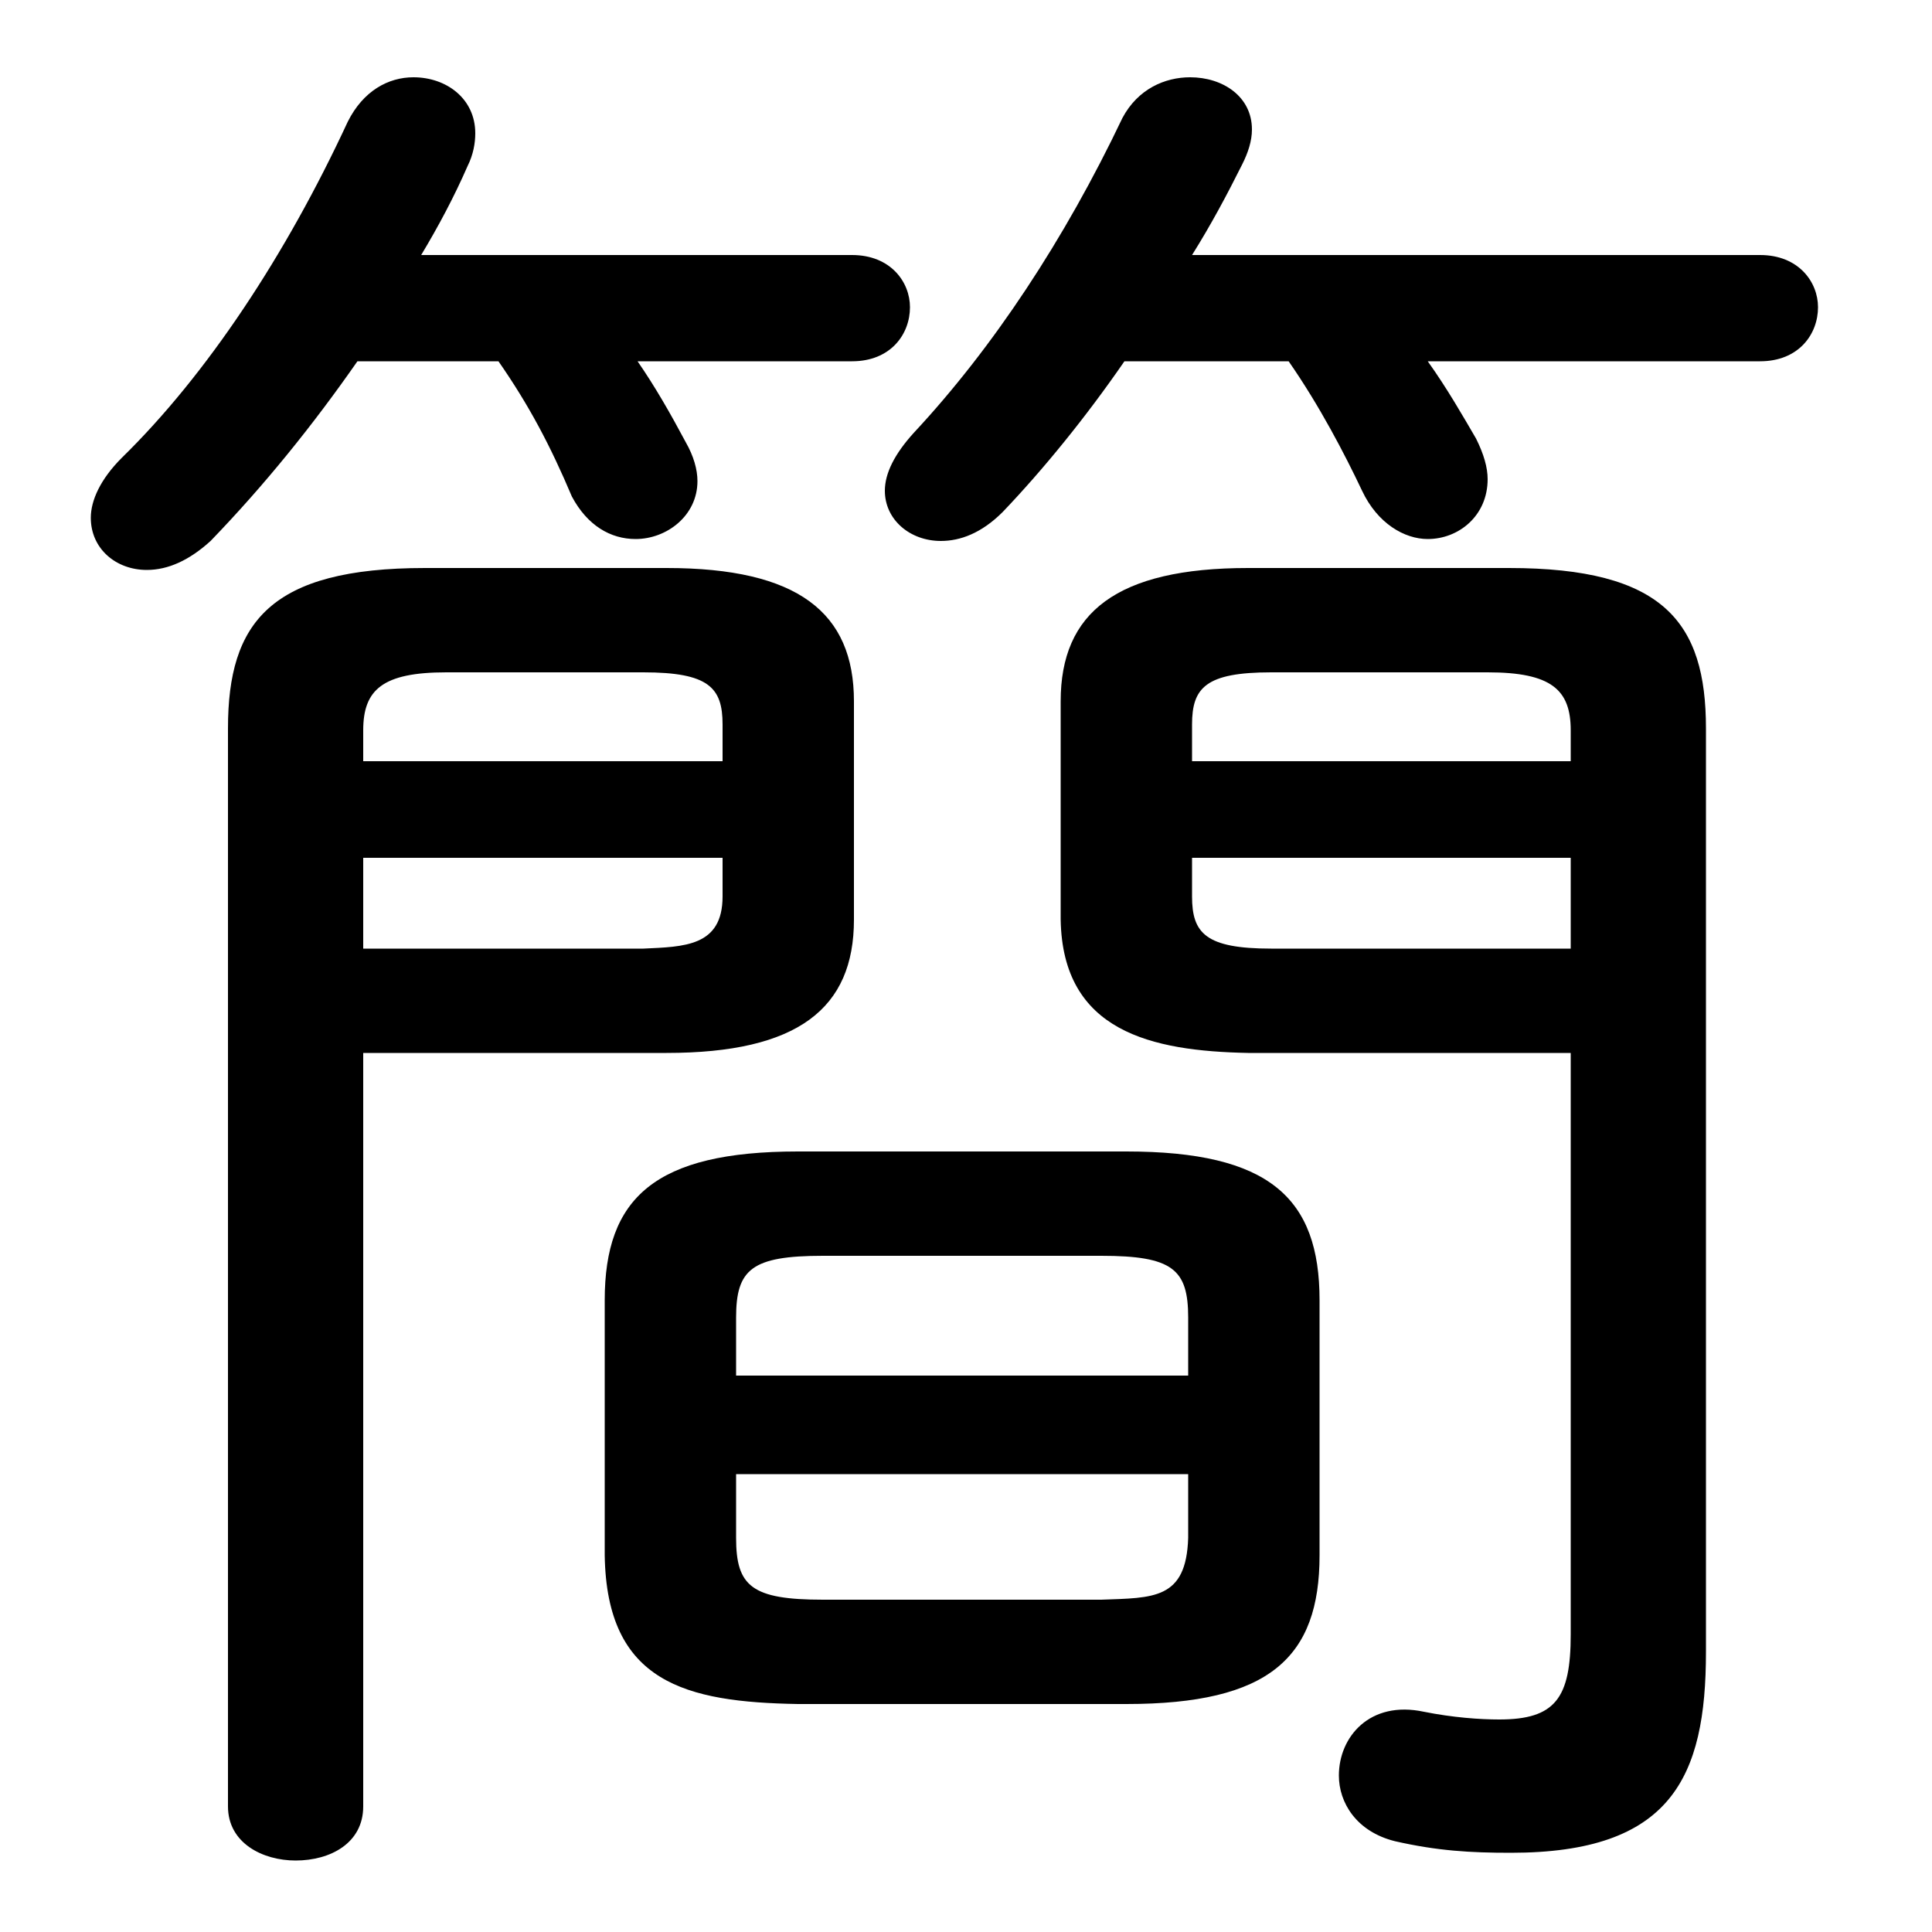 <svg xmlns="http://www.w3.org/2000/svg" viewBox="0 -44.0 50.0 50.0">
    <rect x="0" y="-44.0" width="50.0" height="50.0" fill="#808080" stroke="none"/>
    <g transform="scale(1, -1)">
        <!-- ボディの枠 -->
        <rect x="0" y="-6.0" width="50.0" height="50.0"
            stroke="white" fill="white"/>
        <!-- グリフ座標系の原点 -->
        <circle cx="0" cy="0" r="5" fill="white"/>
        <!-- グリフのアウトライン -->
        <g style="fill:black;stroke:#000000;stroke-width:0;stroke-linecap:round;stroke-linejoin:round;">
        <path d="M 29.15 -0.1 C 32.85 -0.1 34.15 1.1 34.15 3.75 L 34.15 10.35 C 34.15 13.0 32.85 14.2 29.15 14.2 L 20.65 14.2 C 16.95 14.2 15.65 13.0 15.65 10.35 L 15.65 3.75 C 15.7 0.45 17.75 -0.05 20.65 -0.1 Z M 21.3 2.6 C 19.45 2.6 19.05 2.95 19.05 4.2 L 19.05 5.85 L 30.75 5.85 L 30.75 4.2 C 30.7 2.6 29.85 2.65 28.5 2.6 Z M 30.75 8.4 L 19.05 8.4 L 19.05 9.9 C 19.05 11.15 19.45 11.5 21.3 11.5 L 28.5 11.5 C 30.35 11.5 30.75 11.15 30.75 9.9 Z M 12.9 34.65 C 13.7 33.5 14.25 32.45 14.8 31.15 C 15.2 30.4 15.8 30.05 16.45 30.05 C 17.25 30.05 18.05 30.65 18.05 31.55 C 18.05 31.85 17.95 32.2 17.75 32.55 C 17.35 33.3 16.95 34.0 16.5 34.65 L 22.05 34.65 C 23.05 34.65 23.55 35.35 23.55 36.05 C 23.55 36.7 23.05 37.4 22.05 37.4 L 10.9 37.4 C 11.35 38.15 11.75 38.9 12.1 39.7 C 12.25 40.0 12.3 40.3 12.3 40.55 C 12.3 41.45 11.55 42.0 10.7 42.0 C 10.05 42.0 9.4 41.65 9.0 40.85 C 7.4 37.4 5.35 34.3 3.15 32.15 C 2.6 31.6 2.35 31.05 2.35 30.6 C 2.35 29.8 3.0 29.25 3.8 29.25 C 4.35 29.25 4.9 29.5 5.45 30.0 C 6.85 31.45 8.1 33.0 9.25 34.65 Z M 40.65 16.75 L 40.65 1.7 C 40.65 0.05 40.25 -0.5 38.8 -0.5 C 38.3 -0.5 37.6 -0.45 36.85 -0.3 C 35.45 0.0 34.65 -0.95 34.65 -1.95 C 34.65 -2.65 35.1 -3.4 36.1 -3.65 C 37.2 -3.9 38.05 -3.95 39.1 -3.95 C 43.25 -3.95 44.15 -2.0 44.15 1.25 L 44.15 25.15 C 44.15 27.9 43.05 29.3 39.05 29.3 L 32.3 29.3 C 28.9 29.3 27.45 28.15 27.45 25.85 L 27.45 20.2 C 27.5 17.3 29.8 16.8 32.3 16.75 Z M 40.65 19.45 L 32.9 19.45 C 31.2 19.45 30.85 19.85 30.85 20.8 L 30.85 21.8 L 40.65 21.8 Z M 40.65 24.3 L 30.85 24.3 L 30.85 25.25 C 30.85 26.2 31.2 26.6 32.9 26.6 L 38.5 26.6 C 40.15 26.6 40.65 26.15 40.65 25.1 Z M 33.35 34.65 C 34.15 33.5 34.8 32.25 35.25 31.3 C 35.65 30.45 36.35 30.05 36.95 30.05 C 37.75 30.05 38.5 30.65 38.5 31.6 C 38.5 31.9 38.4 32.25 38.2 32.65 C 37.85 33.25 37.45 33.95 36.95 34.65 L 45.55 34.65 C 46.55 34.65 47.05 35.35 47.05 36.05 C 47.05 36.7 46.55 37.4 45.55 37.4 L 30.85 37.4 C 31.35 38.2 31.75 38.95 32.15 39.75 C 32.3 40.05 32.4 40.35 32.4 40.65 C 32.4 41.5 31.65 42.0 30.8 42.0 C 30.15 42.0 29.45 41.7 29.05 40.95 C 27.55 37.8 25.7 35.0 23.65 32.8 C 23.15 32.25 22.9 31.75 22.9 31.3 C 22.9 30.55 23.55 30.0 24.35 30.0 C 24.85 30.0 25.4 30.2 25.95 30.75 C 27.0 31.85 28.1 33.2 29.1 34.65 Z M 9.4 16.75 L 17.25 16.75 C 20.65 16.75 22.1 17.9 22.1 20.2 L 22.1 25.85 C 22.1 28.15 20.65 29.3 17.25 29.3 L 11.0 29.3 C 7.0 29.3 5.9 27.9 5.9 25.15 L 5.9 -2.75 C 5.9 -3.7 6.8 -4.15 7.65 -4.15 C 8.55 -4.15 9.4 -3.7 9.4 -2.75 Z M 9.4 19.45 L 9.4 21.8 L 18.7 21.8 L 18.7 20.8 C 18.7 19.5 17.7 19.5 16.65 19.45 Z M 18.7 24.3 L 9.4 24.3 L 9.4 25.1 C 9.4 26.15 9.9 26.6 11.55 26.6 L 16.65 26.6 C 18.35 26.6 18.7 26.2 18.7 25.25 Z"/>
    </g>
    </g>
</svg>
